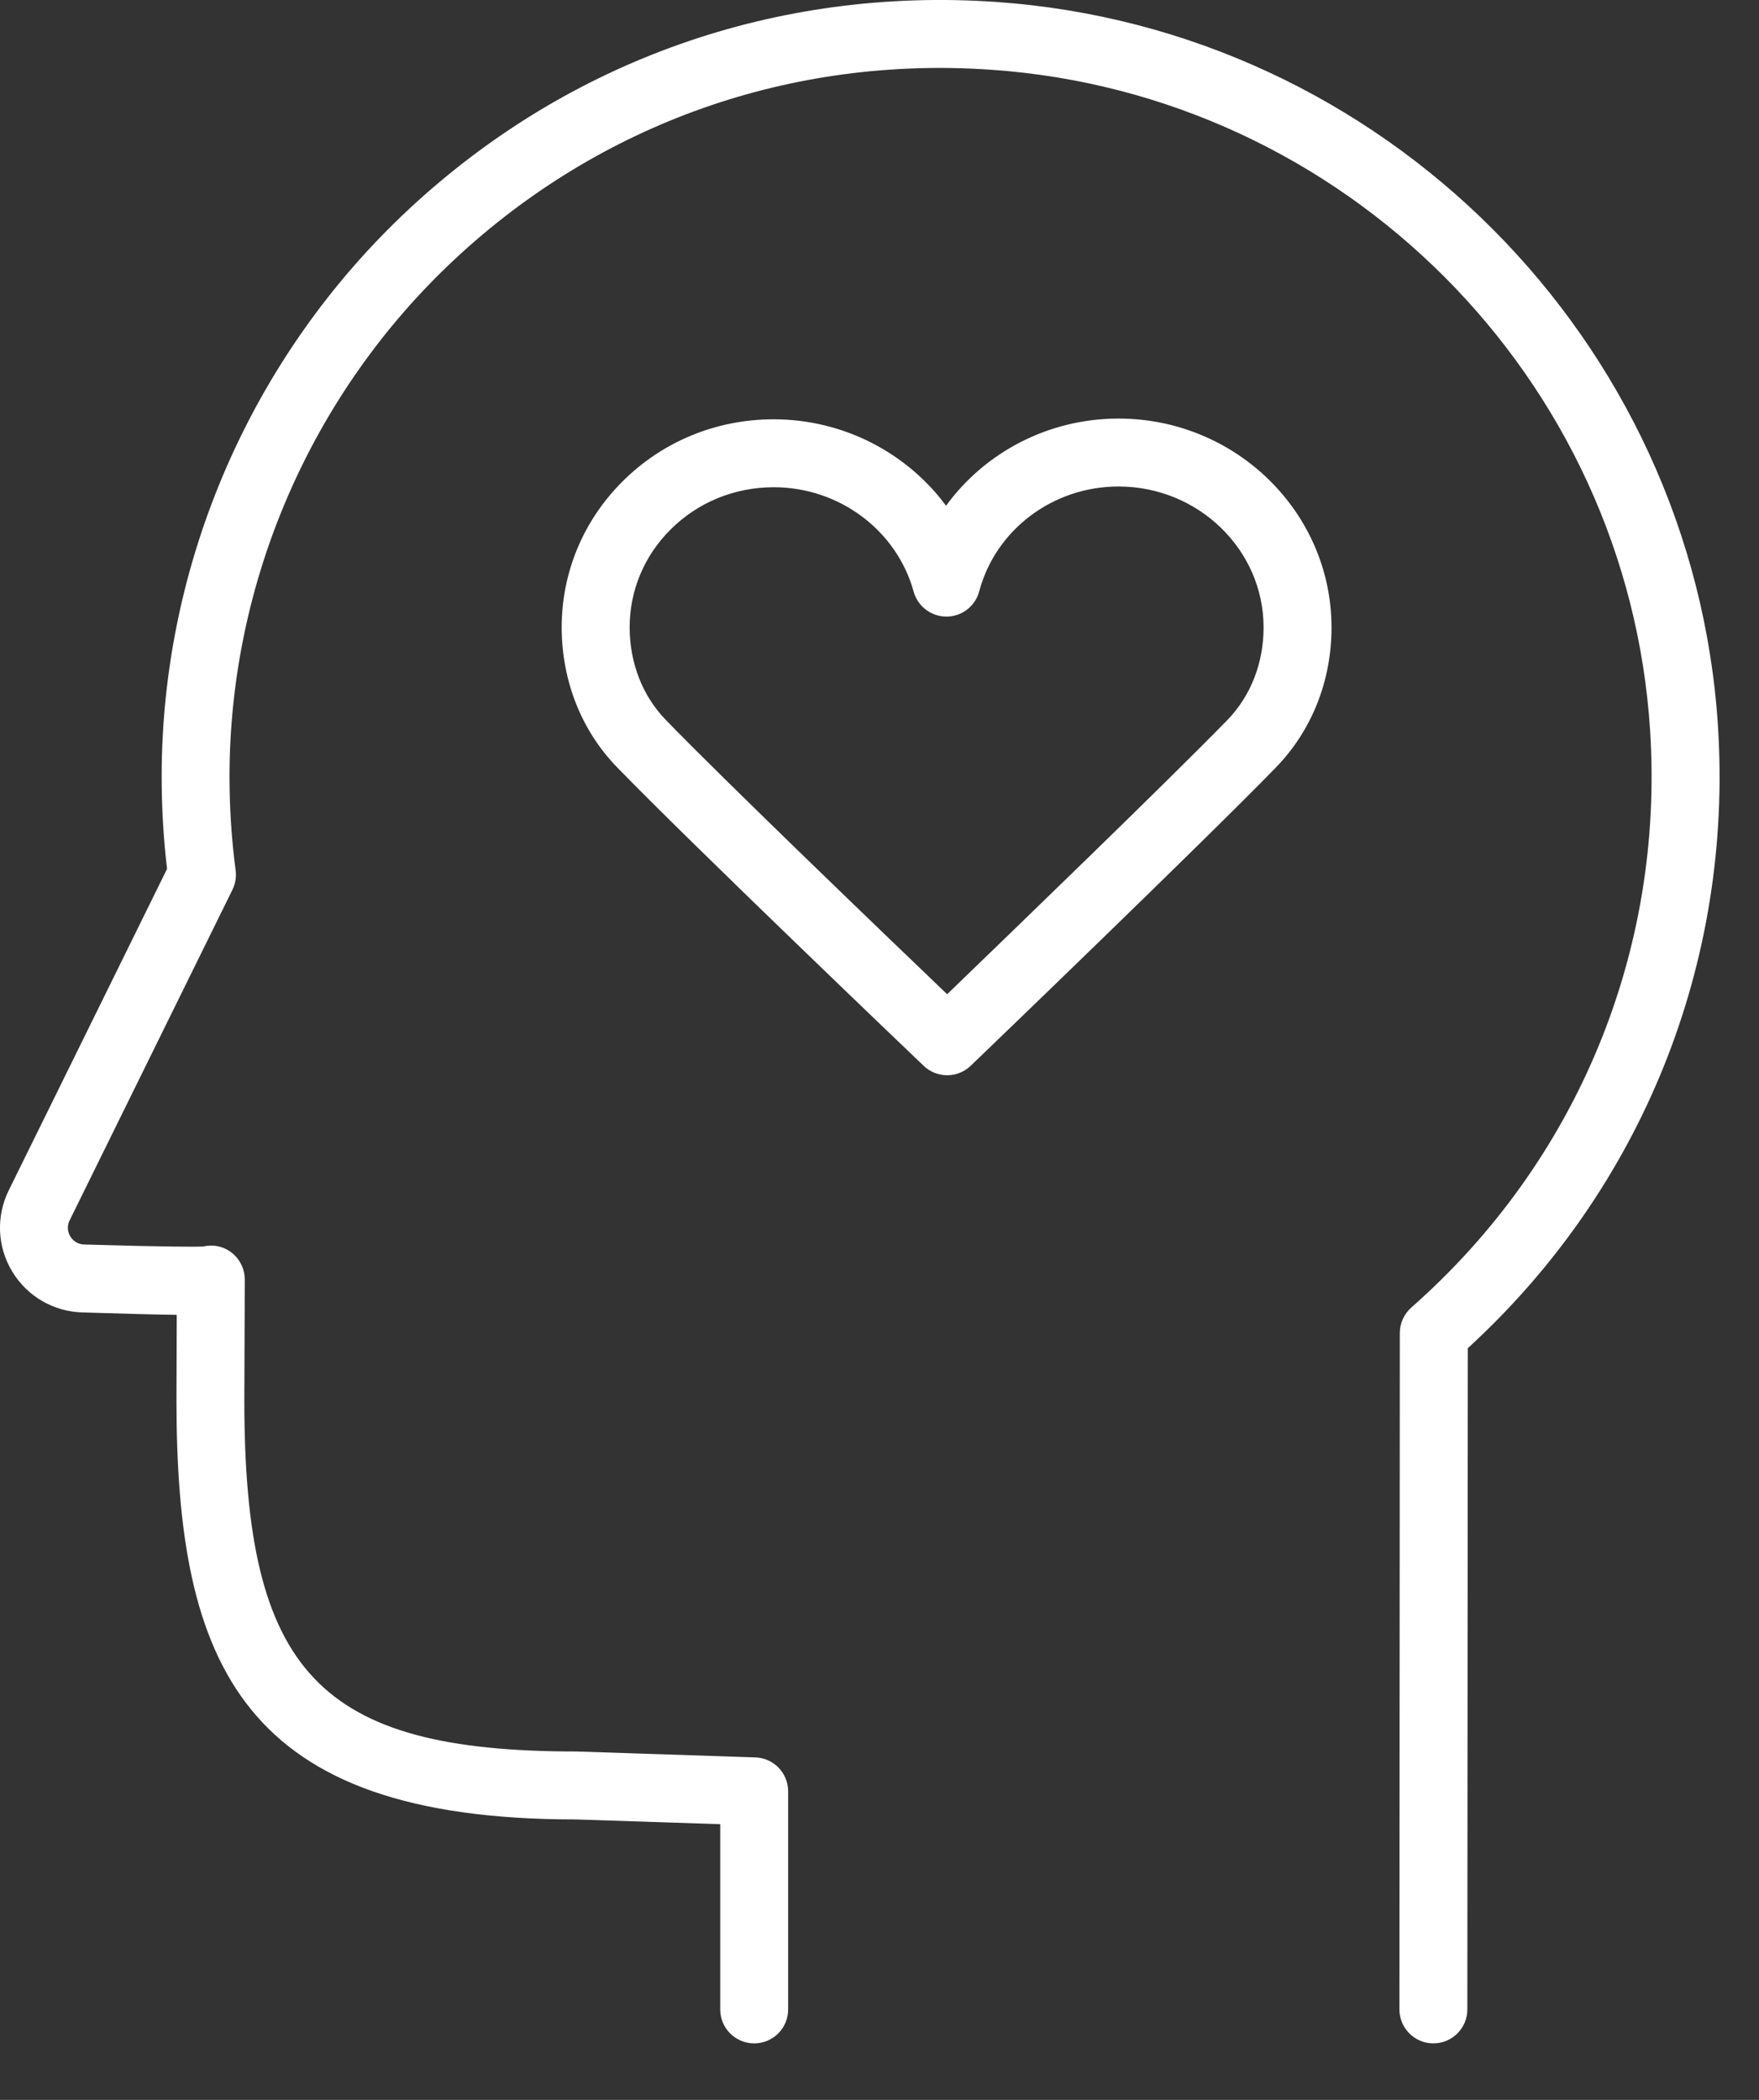 <svg width="31" height="37" viewBox="0 0 31 37" fill="none" xmlns="http://www.w3.org/2000/svg">
<rect x="0" y="0" width="31" height="37" fill="#333333" stroke="none"/>
<path d="M30.277 12.797C29.844 5.993 24.374 0.506 17.552 0.034C13.689 -0.233 10.011 1.067 7.197 3.694C4.433 6.274 2.849 9.915 2.849 13.685C2.849 14.23 2.881 14.776 2.944 15.31L0.154 20.974C-0.071 21.432 -0.049 21.966 0.214 22.402C0.478 22.84 0.941 23.11 1.452 23.125C2.212 23.148 2.741 23.163 3.115 23.167L3.11 24.664C3.11 29.347 4.264 32.058 10.145 32.058L12.693 32.142V35.406C12.693 35.736 12.961 36.004 13.292 36.004C13.623 36.004 13.89 35.736 13.89 35.406V31.563C13.89 31.24 13.634 30.975 13.311 30.965L10.164 30.861C5.62 30.861 4.306 29.471 4.306 24.666L4.314 22.549C4.314 22.508 4.31 22.467 4.302 22.426C4.24 22.125 3.961 21.915 3.656 21.951C3.629 21.953 3.604 21.958 3.578 21.964C3.454 21.968 3.017 21.973 1.486 21.928C1.344 21.924 1.271 21.837 1.239 21.785C1.208 21.733 1.166 21.628 1.227 21.503L4.096 15.678C4.148 15.572 4.168 15.453 4.153 15.335C4.081 14.795 4.045 14.24 4.045 13.685C4.045 10.246 5.491 6.923 8.013 4.569C10.582 2.171 13.943 0.983 17.468 1.229C23.695 1.659 28.687 6.665 29.081 12.873C29.329 16.761 27.795 20.466 24.873 23.038C24.744 23.152 24.67 23.315 24.67 23.487L24.663 35.405C24.663 35.736 24.931 36.004 25.261 36.004C25.592 36.004 25.86 35.736 25.86 35.406L25.868 23.755C28.938 20.945 30.542 16.967 30.277 12.797Z" fill="white"/>
<path d="M19.718 7.375C19.716 7.375 19.714 7.375 19.712 7.375C18.479 7.375 17.358 7.969 16.673 8.911C15.983 7.978 14.865 7.39 13.641 7.388C13.64 7.388 13.638 7.388 13.636 7.388C12.624 7.388 11.676 7.778 10.967 8.487C10.278 9.176 9.898 10.089 9.899 11.056C9.901 11.997 10.246 12.871 10.873 13.517C12.174 14.859 16.112 18.621 16.279 18.78C16.394 18.89 16.543 18.946 16.692 18.946C16.842 18.946 16.991 18.89 17.107 18.779C17.273 18.62 21.184 14.86 22.482 13.527C23.118 12.874 23.468 11.995 23.466 11.05C23.463 9.027 21.782 7.378 19.718 7.375ZM22.269 11.052C22.27 11.682 22.042 12.265 21.626 12.692C20.587 13.758 17.757 16.491 16.692 17.518C15.62 16.492 12.772 13.757 11.733 12.684C11.324 12.262 11.098 11.684 11.097 11.055C11.096 10.408 11.351 9.796 11.815 9.333C12.297 8.851 12.944 8.585 13.637 8.585C13.638 8.585 13.639 8.585 13.64 8.585C14.791 8.587 15.803 9.343 16.102 10.425C16.174 10.684 16.41 10.864 16.679 10.864C16.68 10.864 16.681 10.864 16.682 10.864C16.953 10.863 17.188 10.681 17.257 10.42C17.547 9.332 18.557 8.572 19.712 8.572C19.714 8.572 19.715 8.572 19.716 8.572C21.122 8.574 22.267 9.687 22.269 11.052Z" fill="white"/>
</svg>
